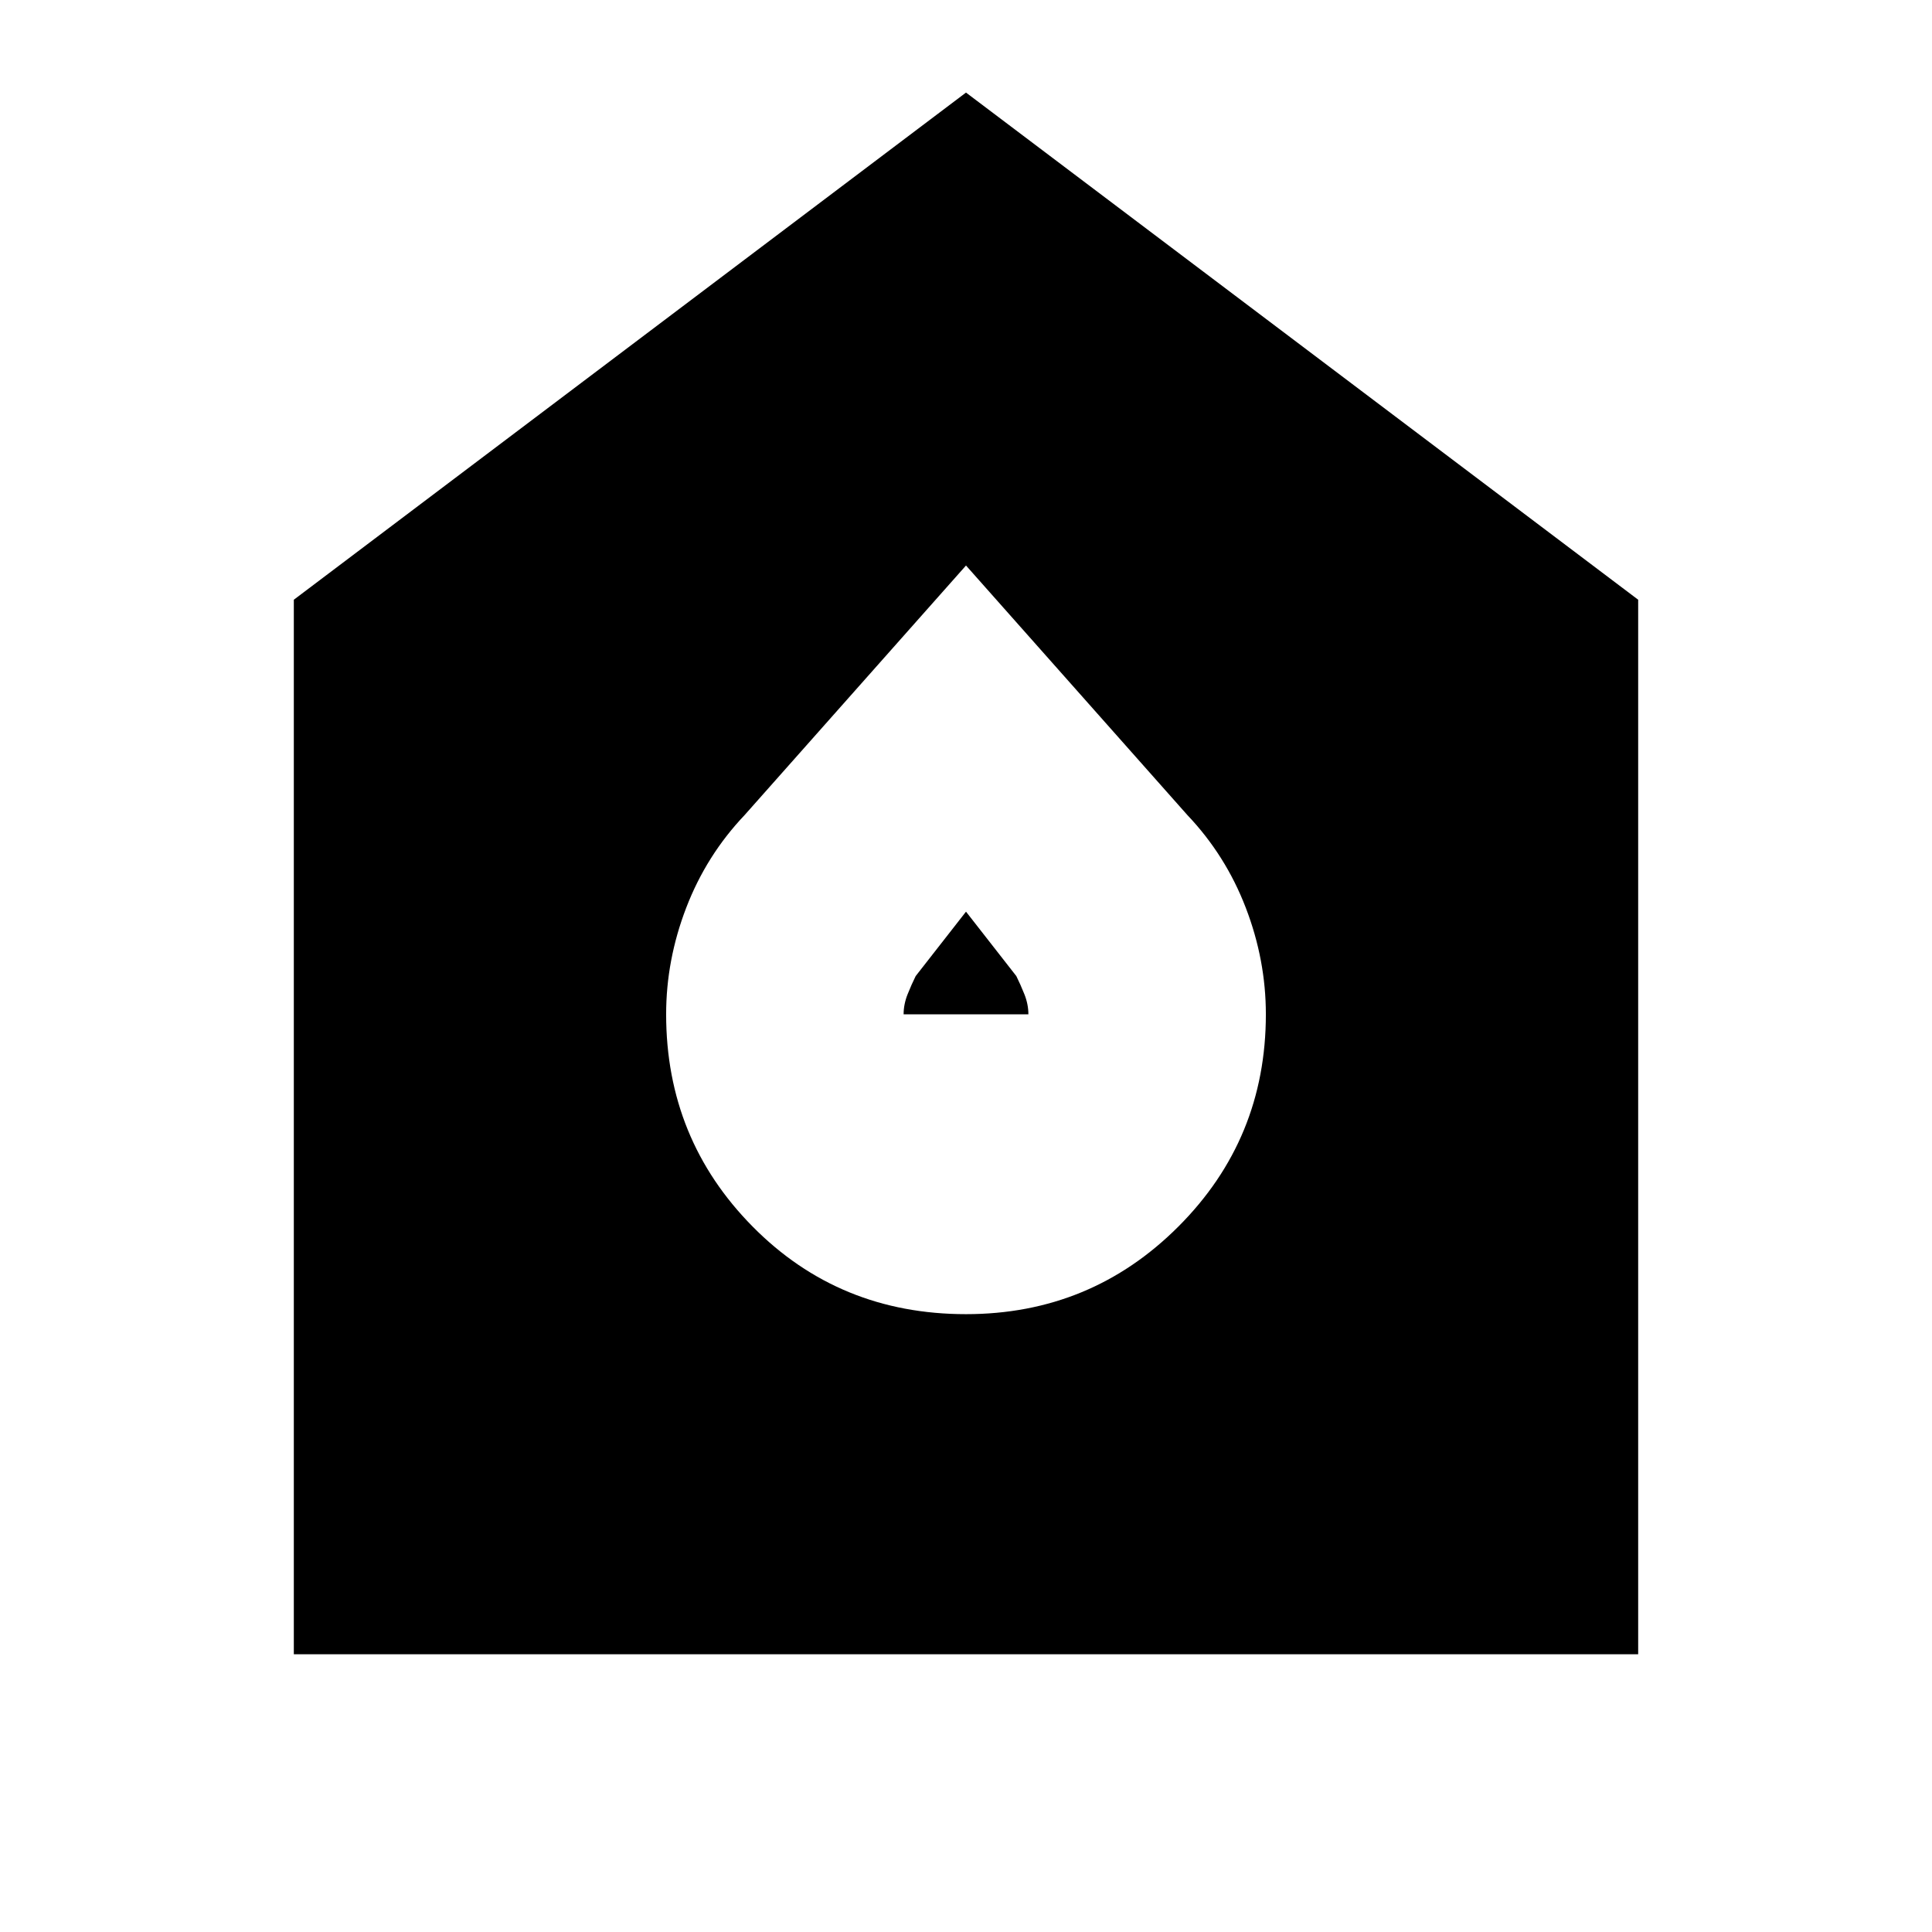 <svg xmlns="http://www.w3.org/2000/svg" height="20" viewBox="0 -960 960 960" width="20"><path d="M480-307q62 0 105.5-43.5T629-456q0-27-10-53t-29-46L480-679 370-555q-19 20-29 46t-10 53q0 62 43 105.5T480-307Zm-31-149q0-5 2-10t4-9l25-32 25 32q2 4 4 9t2 10h-62ZM146-138v-524l334-252 334 252v524H146Z"/></svg>